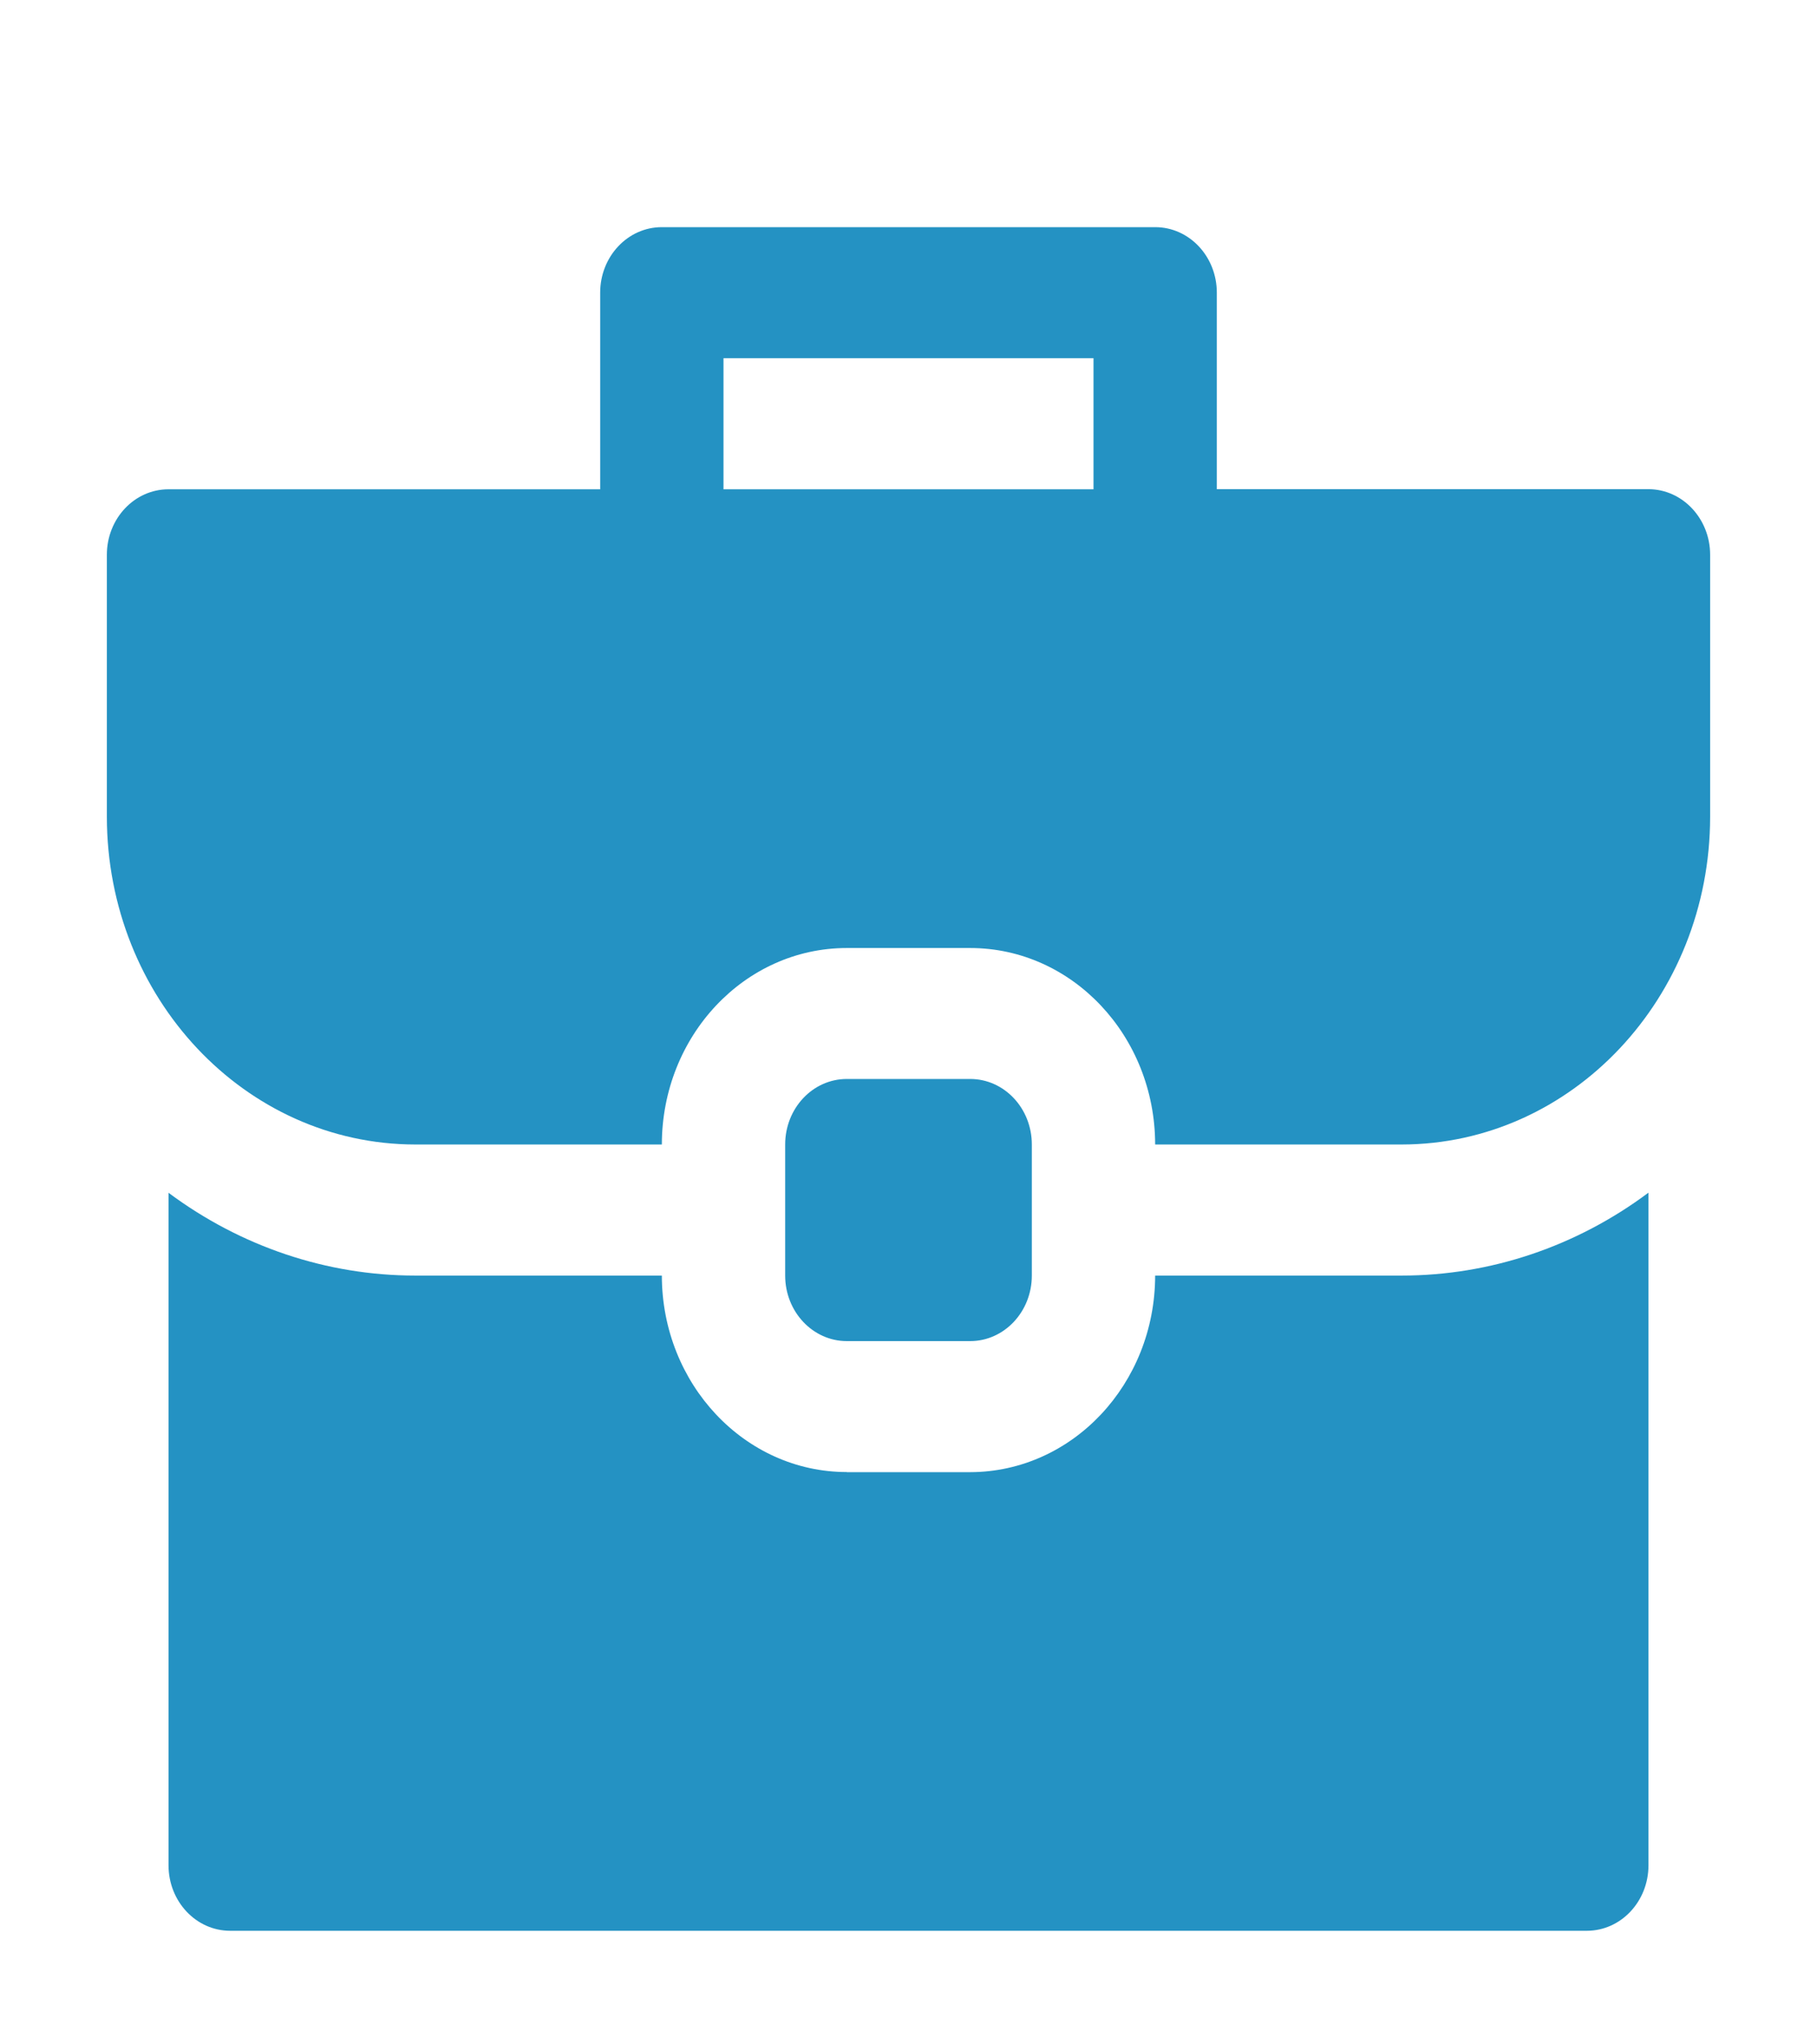 <?xml version="1.0" encoding="UTF-8"?> <svg xmlns="http://www.w3.org/2000/svg" width="16" height="18" viewBox="0 0 16 18"><path fill="#2492C3" d="M7.457 12.962h1.086c.9-.002 1.628-.776 1.629-1.731h2.172c.777 0 1.536-.255 2.172-.73v5.922c0 .319-.243.577-.543.577H2.027c-.3 0-.543-.258-.543-.577v-5.921c.636.474 1.395.729 2.172.729h2.172c.001.955.73 1.73 1.629 1.73zM.941 7.192V4.885c0-.319.243-.577.543-.577h3.801V2.577c0-.319.243-.577.543-.577h4.344c.3 0 .543.258.543.577v1.73h3.8c.3 0 .544.259.544.578v2.307c-.002 1.593-1.216 2.883-2.715 2.885h-2.172c-.001-.956-.73-1.73-1.629-1.73H7.457c-.9 0-1.628.774-1.629 1.73H3.656C2.157 10.075.943 8.785.941 7.192zm5.43-2.884h3.258V3.154H6.371v1.154zm2.172 7.5c.3 0 .543-.259.543-.577v-1.154c0-.319-.243-.577-.543-.577H7.457c-.3 0-.543.258-.543.577v1.154c0 .318.243.577.543.577h1.086z"></path></svg> 